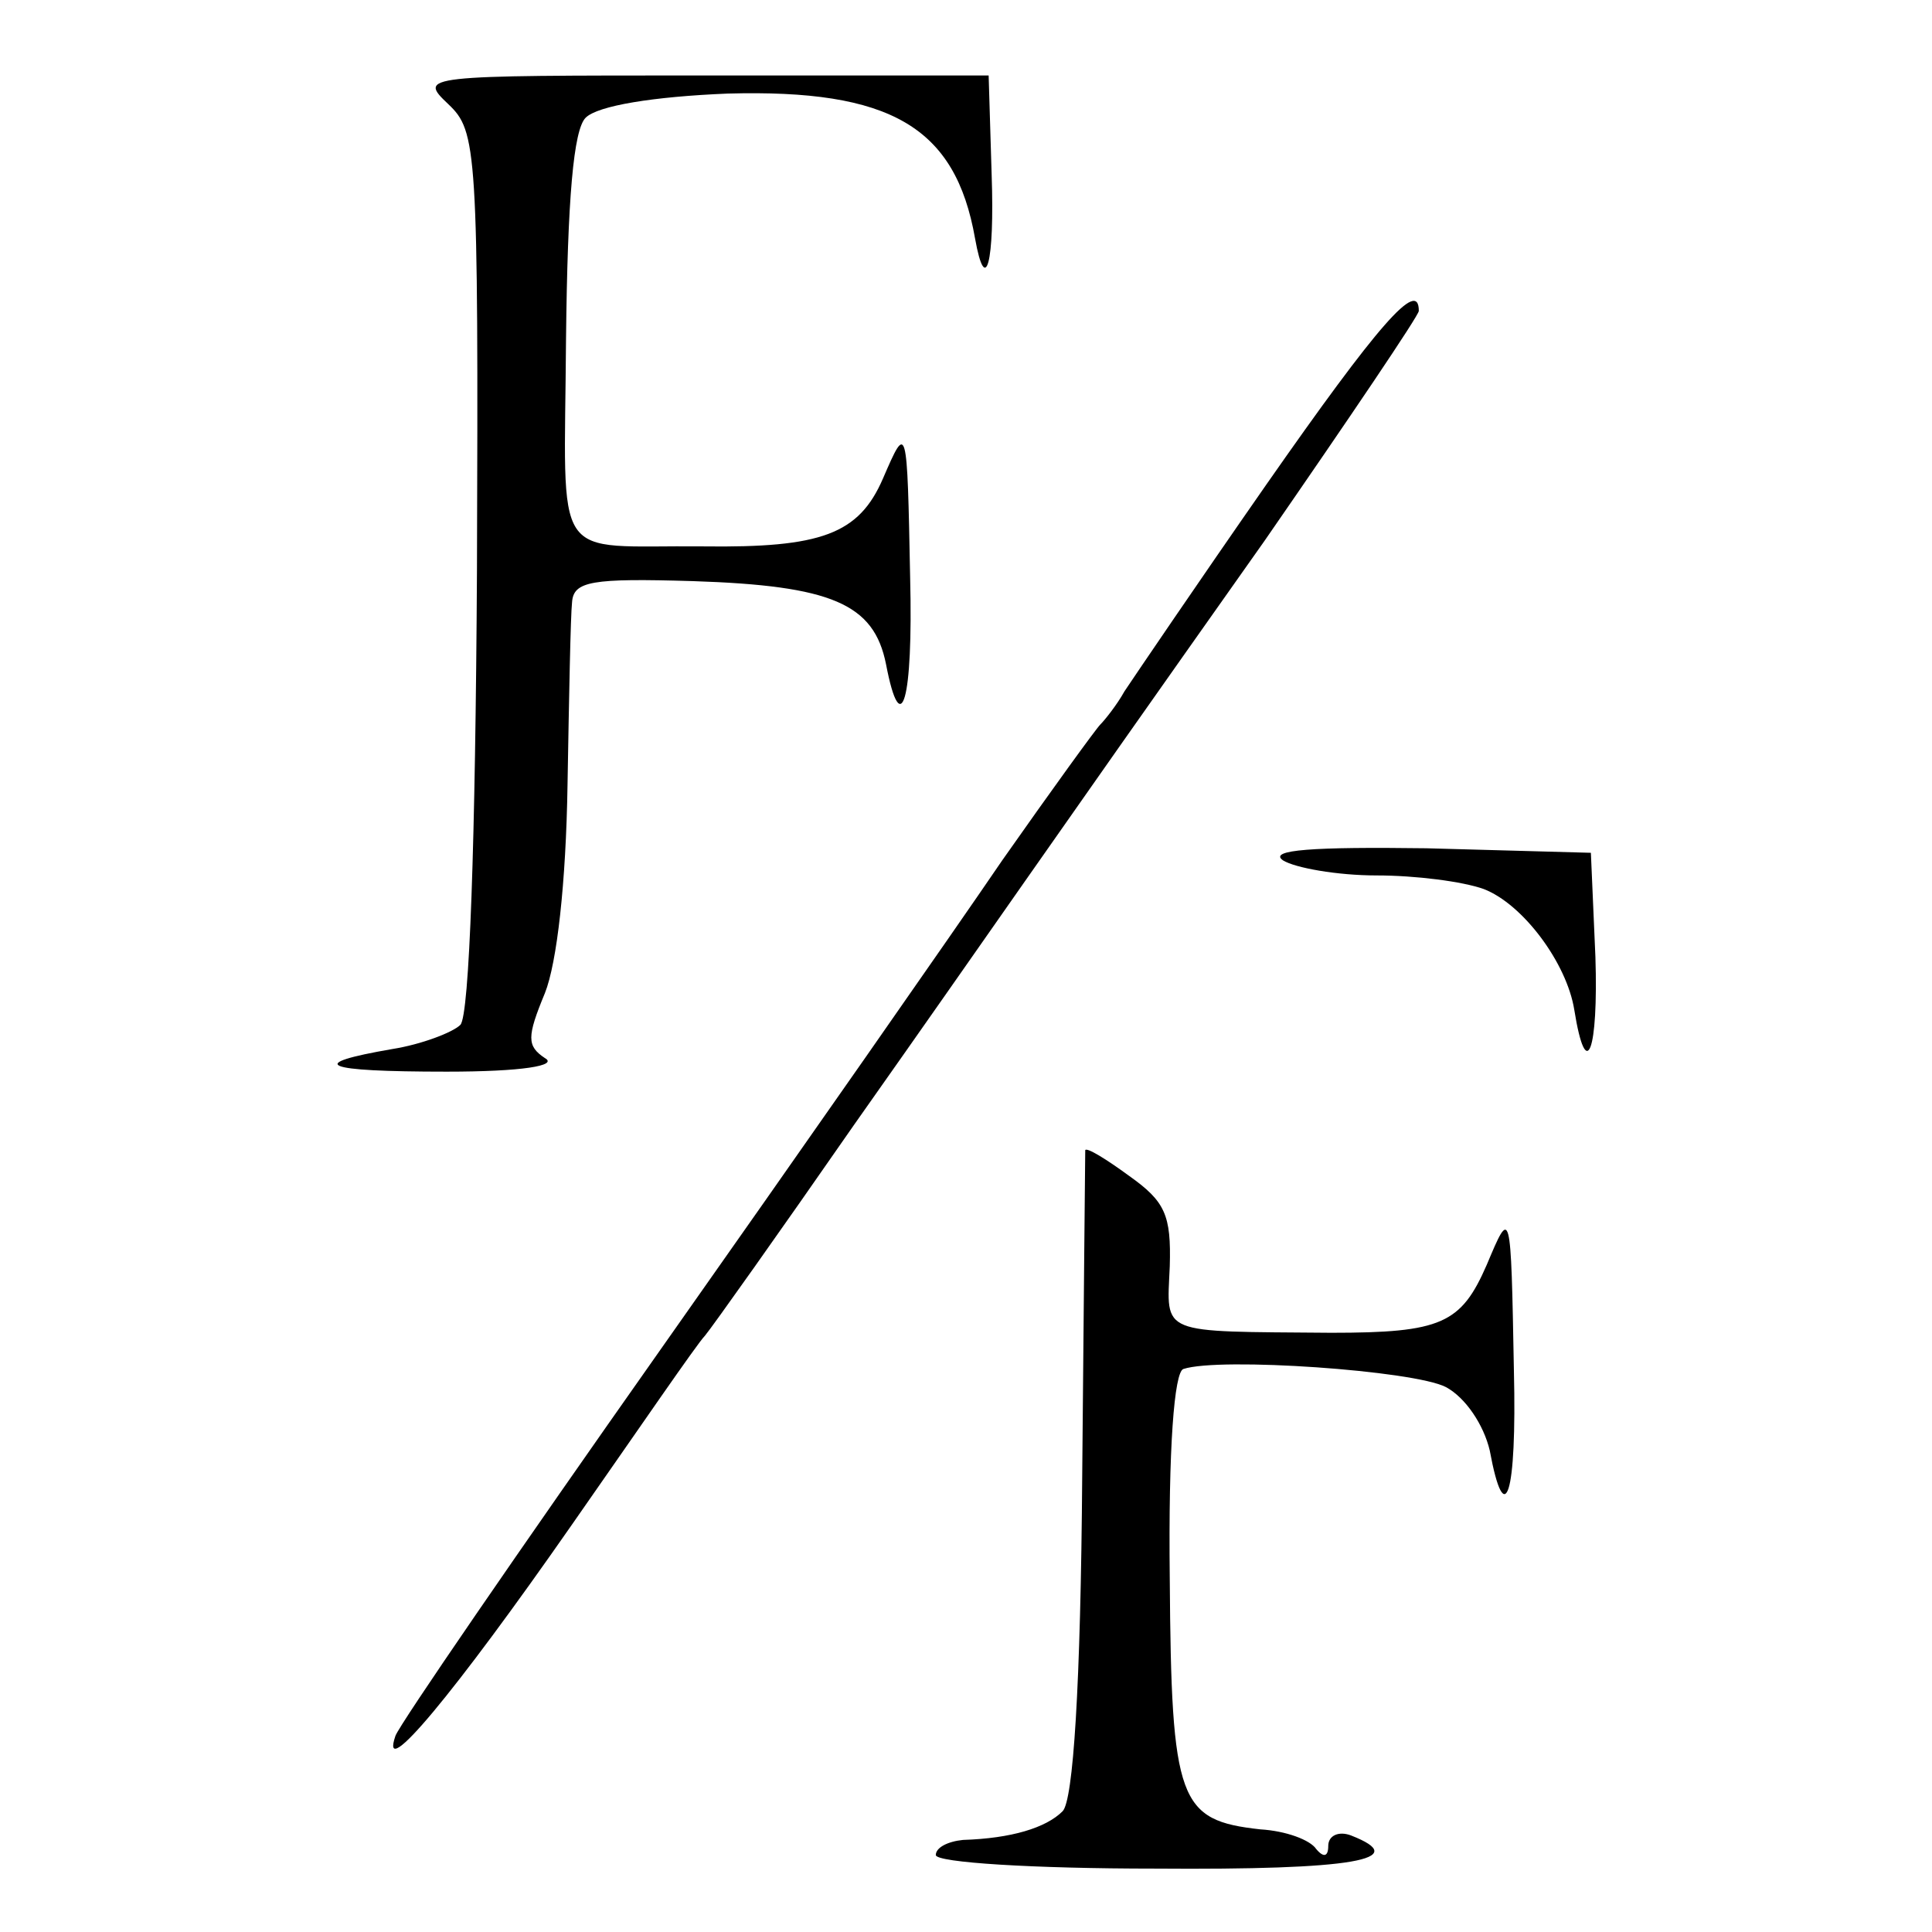 <?xml version="1.0" standalone="no"?>
<!DOCTYPE svg PUBLIC "-//W3C//DTD SVG 20010904//EN"
 "http://www.w3.org/TR/2001/REC-SVG-20010904/DTD/svg10.dtd">
<svg version="1.0" xmlns="http://www.w3.org/2000/svg"
 width="128pt" height="128pt" viewBox="0 0 128 128"
 preserveAspectRatio="xMidYMid meet">
<g transform="translate(0,128) scale(0.1,-0.1)"
fill="#000000" stroke="none">
<path d="M297 1211 c19 -18 20 -29 19 -309 -1 -180 -5 -295 -11 -301 -5 -5
-26 -13 -45 -16 -58 -10 -47 -15 36 -15 50 0 74 4 65 9 -12 8 -12 14 0 43 8
20 14 73 15 138 1 58 2 112 3 121 1 14 13 16 80 14 92 -3 120 -15 128 -55 10
-52 18 -24 16 57 -2 103 -2 103 -18 66 -16 -37 -41 -46 -119 -45 -102 1 -92
-15 -91 137 1 94 5 139 13 147 8 8 45 14 94 16 108 3 151 -22 164 -96 7 -39
13 -16 11 42 l-2 66 -189 0 c-187 0 -189 0 -169 -19z"/>
<path d="M839 959 c-46 -66 -88 -128 -94 -137 -5 -9 -13 -19 -16 -22 -3 -3
-32 -43 -65 -90 -32 -47 -134 -193 -227 -325 -93 -132 -172 -247 -175 -255
-11 -32 39 28 117 140 44 63 83 120 88 125 5 6 49 68 99 140 98 139 113 162
272 387 56 81 102 149 102 152 0 22 -27 -9 -101 -115z"/>
<path d="M850 710 c8 -5 36 -10 62 -10 26 0 57 -4 71 -9 26 -10 55 -49 60 -80
8 -50 16 -27 14 35 l-3 69 -109 3 c-75 1 -105 -1 -95 -8z"/>
<path d="M719 518 c0 -2 -1 -98 -2 -215 -1 -141 -6 -216 -13 -223 -11 -11 -34
-18 -66 -19 -10 -1 -18 -5 -18 -10 0 -5 65 -9 145 -9 132 -1 171 6 130 22 -8
3 -15 0 -15 -7 0 -7 -3 -8 -8 -2 -4 6 -20 12 -37 13 -54 6 -59 18 -60 166 -1
87 3 137 9 139 24 8 153 -1 174 -12 13 -7 25 -25 29 -42 10 -54 18 -30 16 53
-2 109 -2 108 -18 70 -17 -39 -30 -45 -103 -45 -115 1 -109 -2 -107 44 1 34
-3 43 -27 60 -15 11 -28 19 -29 17z"/>
</g>
</svg>
